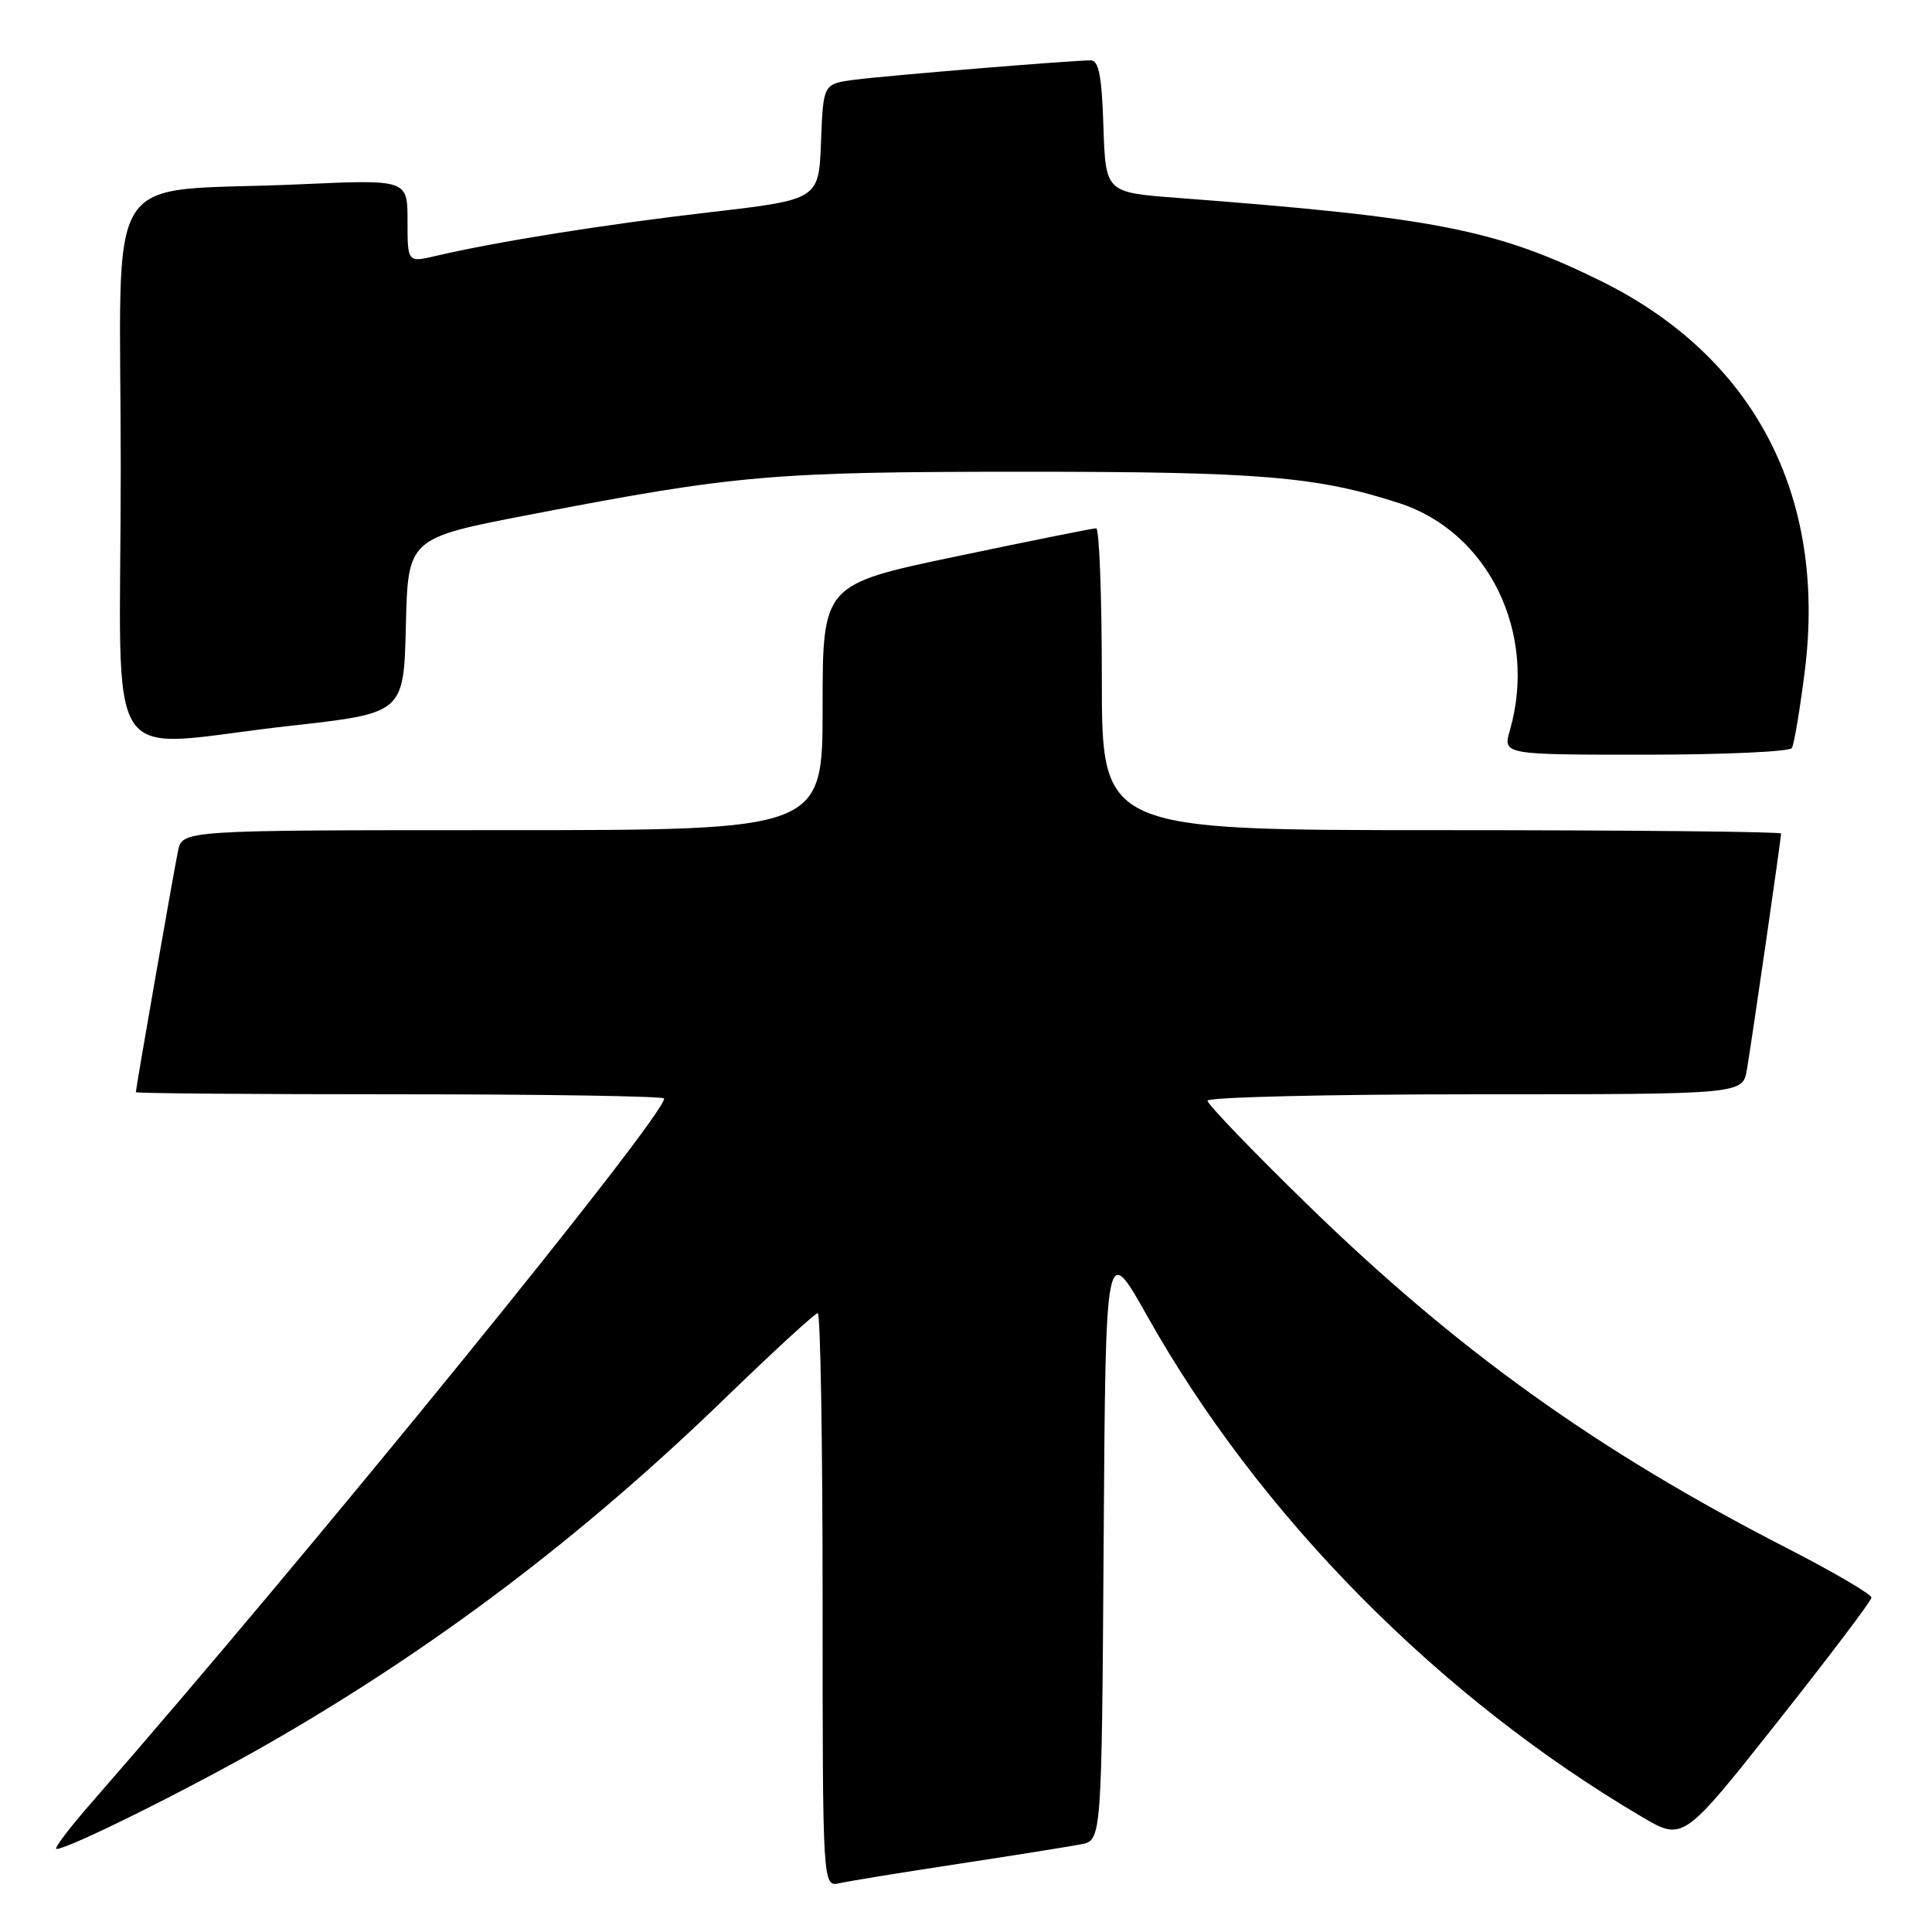 <?xml version="1.0" encoding="UTF-8" standalone="no"?>
<!DOCTYPE svg PUBLIC "-//W3C//DTD SVG 1.1//EN" "http://www.w3.org/Graphics/SVG/1.1/DTD/svg11.dtd" >
<svg xmlns="http://www.w3.org/2000/svg" xmlns:xlink="http://www.w3.org/1999/xlink" version="1.1" viewBox="0 0 256 256">
 <g >
 <path fill="currentColor"
d=" M 127.00 246.97 C 134.43 245.84 141.73 244.67 143.24 244.38 C 145.98 243.85 145.98 243.85 146.24 204.21 C 146.50 164.57 146.50 164.57 152.00 174.36 C 166.85 200.80 190.65 224.90 217.54 240.73 C 223.02 243.96 223.02 243.96 235.47 228.23 C 242.32 219.58 247.95 212.14 247.98 211.70 C 248.02 211.27 242.97 208.31 236.77 205.13 C 211.66 192.25 193.06 178.93 173.25 159.62 C 165.96 152.52 160.00 146.32 160.00 145.85 C 160.00 145.38 175.95 145.00 195.45 145.00 C 230.91 145.00 230.91 145.00 231.47 141.75 C 232.09 138.16 236.00 111.15 236.00 110.45 C 236.00 110.20 215.75 110.00 191.00 110.00 C 146.00 110.00 146.00 110.00 146.00 90.00 C 146.00 79.00 145.66 70.00 145.25 70.00 C 144.84 70.00 136.51 71.67 126.75 73.72 C 109.00 77.44 109.00 77.44 109.00 93.72 C 109.00 110.00 109.00 110.00 66.58 110.00 C 24.16 110.00 24.16 110.00 23.59 112.75 C 23.02 115.49 18.00 144.20 18.00 144.72 C 18.00 144.88 33.75 145.00 53.00 145.00 C 72.25 145.00 88.00 145.25 88.00 145.56 C 88.00 148.01 40.91 205.92 12.22 238.75 C 9.21 242.19 7.08 245.00 7.48 245.00 C 9.07 245.00 25.28 236.93 35.59 231.02 C 57.61 218.38 77.18 203.58 96.10 185.25 C 102.49 179.06 108.00 174.00 108.36 174.00 C 108.71 174.00 109.00 191.11 109.00 212.02 C 109.00 250.04 109.00 250.04 111.25 249.53 C 112.49 249.25 119.58 248.10 127.00 246.97 Z  M 237.43 99.12 C 237.73 98.63 238.50 94.02 239.15 88.87 C 242.05 65.59 232.39 47.18 212.00 37.17 C 198.23 30.40 190.07 28.80 156.00 26.22 C 146.50 25.50 146.50 25.50 146.21 16.75 C 145.99 10.03 145.60 8.00 144.52 8.00 C 142.01 8.00 117.63 10.00 113.29 10.56 C 109.08 11.11 109.08 11.11 108.79 18.78 C 108.50 26.45 108.50 26.45 94.00 28.13 C 80.18 29.73 65.87 32.01 57.75 33.91 C 54.00 34.79 54.00 34.79 54.00 29.28 C 54.00 23.78 54.00 23.78 39.75 24.42 C 13.03 25.63 16.00 20.92 16.00 62.09 C 16.00 103.56 12.99 99.00 38.50 96.17 C 53.50 94.50 53.50 94.50 53.78 82.90 C 54.06 71.30 54.06 71.30 70.28 68.18 C 97.51 62.93 102.34 62.51 135.50 62.51 C 166.92 62.50 174.51 63.13 185.41 66.67 C 197.24 70.51 203.76 83.89 200.07 96.76 C 199.14 100.00 199.14 100.00 218.01 100.00 C 228.39 100.00 237.13 99.60 237.43 99.12 Z "/>
</g>
</svg>